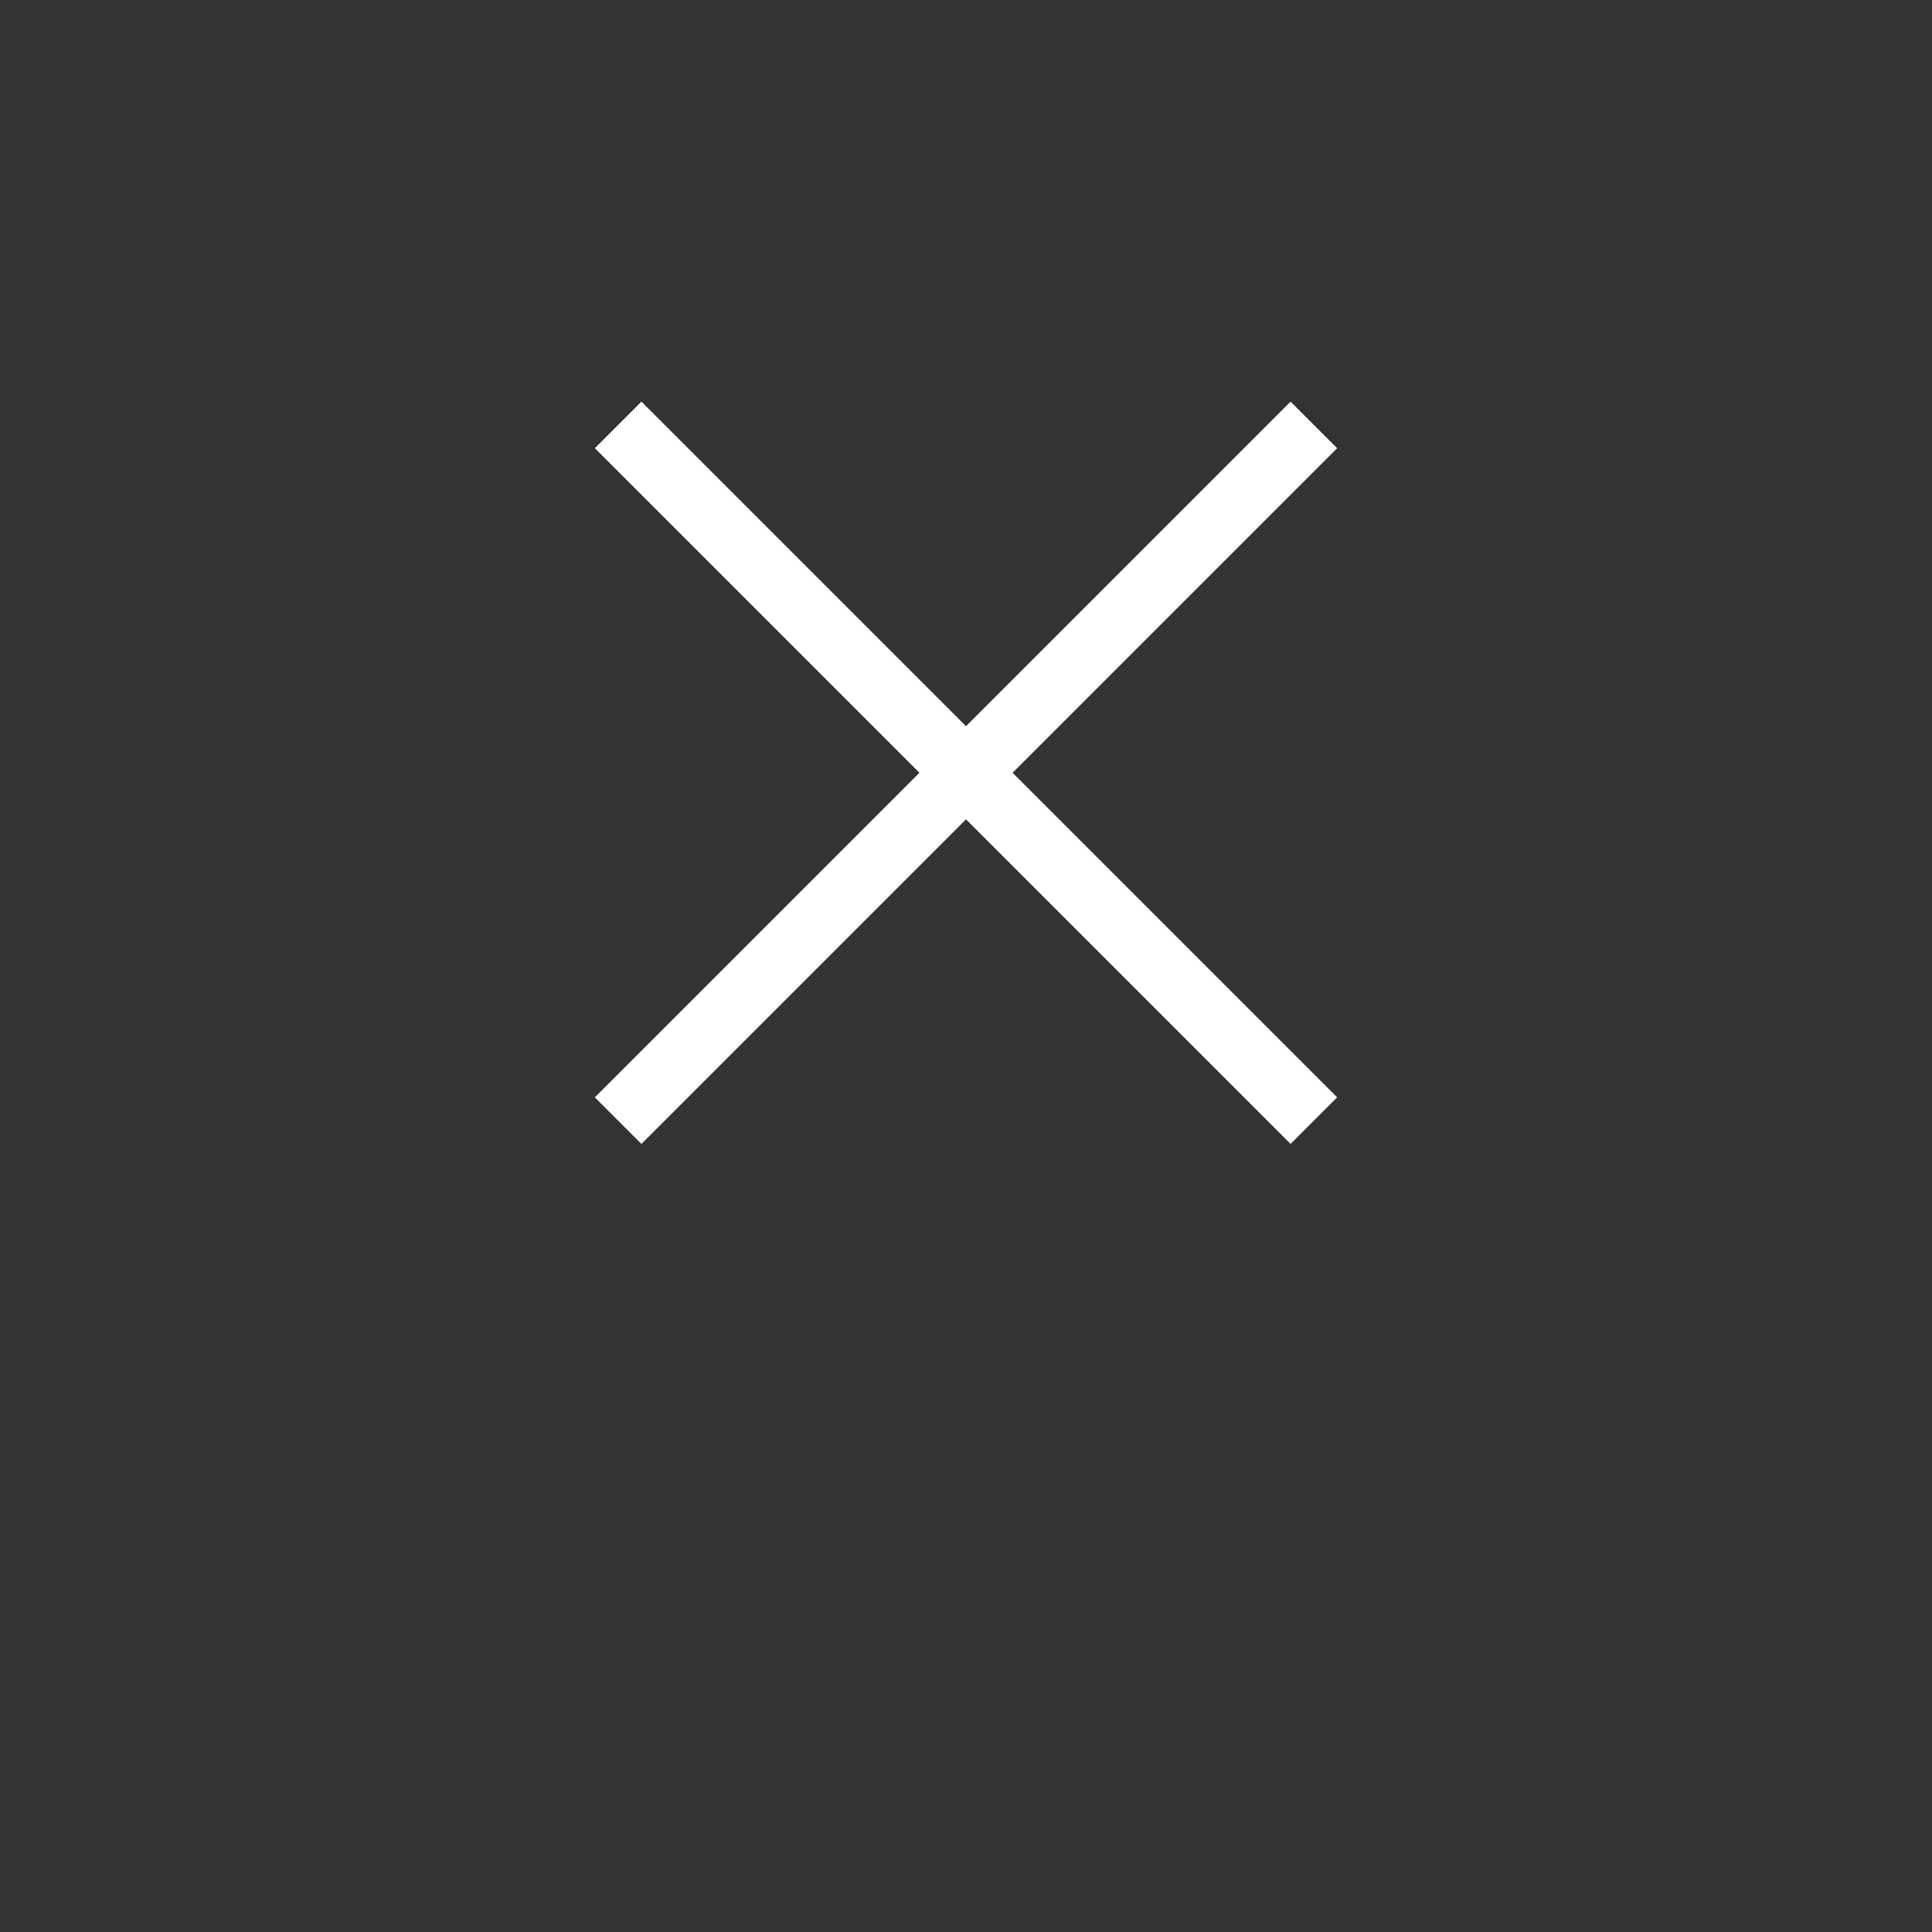<?xml version="1.0" encoding="UTF-8"?>
<svg fill="#ffffff" width="700pt" height="700pt" version="1.1" viewBox="0 0 700 700" xmlns="http://www.w3.org/2000/svg" xmlns:xlink="http://www.w3.org/1999/xlink">
 <rect x="0" y="0" width="700" height="700" fill="#333333" stroke="none"/>
 <g>
  <path d="m350 263.2 117.6-117.6 16.797 16.797-117.6 117.6 117.6 117.6-16.797 16.797-117.6-117.6-117.6 117.6-16.797-16.797 117.6-117.6-117.6-117.6 16.797-16.797z" fill-rule="evenodd"/>
  <path d="m350 263.2 117.6-117.6 16.797 16.797-117.6 117.6 117.6 117.6-16.797 16.797-117.6-117.6-117.6 117.6-16.797-16.797 117.6-117.6-117.6-117.6 16.797-16.797z" fill-rule="evenodd"/>
 </g>
</svg>
